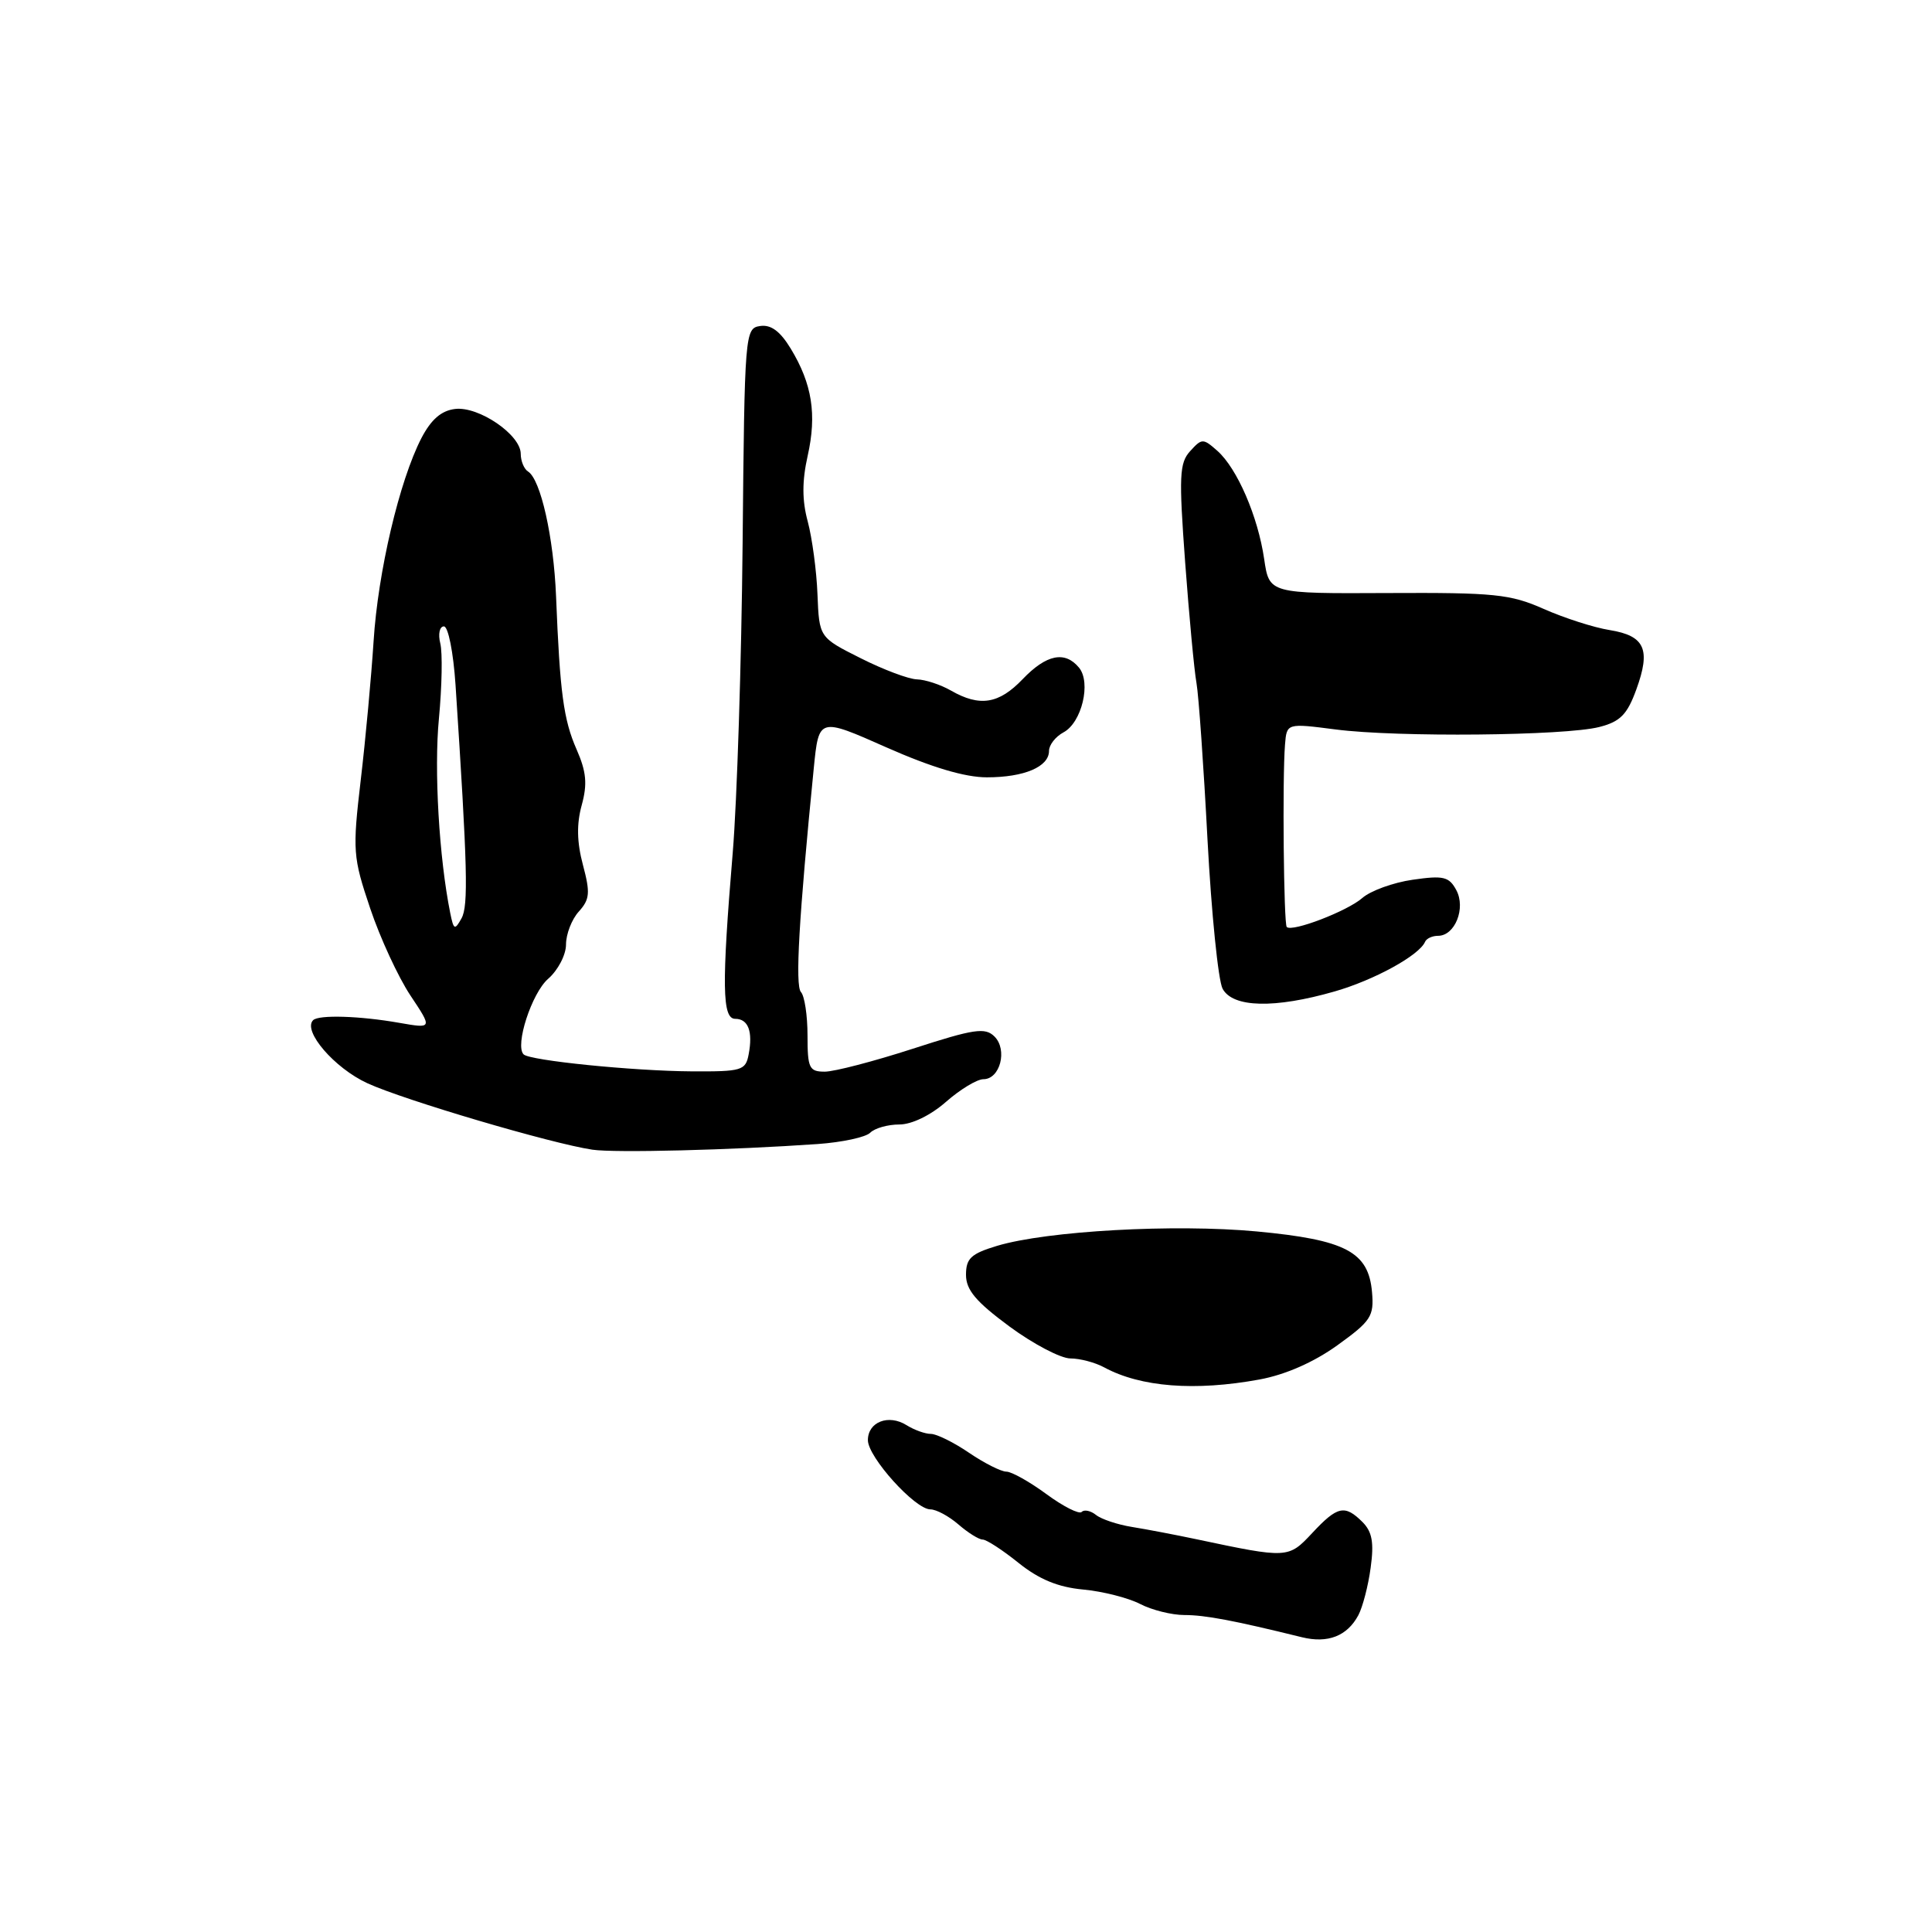 <?xml version="1.0" encoding="UTF-8" standalone="no"?>
<!DOCTYPE svg PUBLIC "-//W3C//DTD SVG 1.1//EN" "http://www.w3.org/Graphics/SVG/1.1/DTD/svg11.dtd" >
<svg xmlns="http://www.w3.org/2000/svg" xmlns:xlink="http://www.w3.org/1999/xlink" version="1.1" viewBox="0 0 256 256">
 <g >
 <path fill="currentColor"
d=" M 179.99 214.02 C 180.56 212.95 181.30 210.12 181.62 207.72 C 182.08 204.40 181.82 202.97 180.54 201.68 C 178.19 199.34 177.22 199.55 173.88 203.13 C 170.71 206.52 170.64 206.52 158.50 203.95 C 155.75 203.37 151.93 202.64 150.00 202.33 C 148.07 202.02 145.93 201.30 145.23 200.74 C 144.53 200.18 143.67 199.99 143.33 200.34 C 142.99 200.68 140.89 199.62 138.66 197.98 C 136.43 196.34 134.04 195.00 133.35 195.00 C 132.66 195.00 130.43 193.88 128.40 192.50 C 126.38 191.12 124.10 190.00 123.35 190.00 C 122.59 190.00 121.14 189.48 120.12 188.84 C 117.73 187.35 115.00 188.41 115.00 190.83 C 115.00 193.07 121.25 200.00 123.28 200.00 C 124.06 200.00 125.73 200.90 127.00 202.00 C 128.27 203.10 129.71 204.00 130.21 204.00 C 130.71 204.00 132.85 205.39 134.96 207.09 C 137.68 209.27 140.19 210.31 143.51 210.62 C 146.10 210.86 149.49 211.72 151.06 212.53 C 152.62 213.34 155.27 214.00 156.94 214.00 C 159.67 214.00 163.45 214.71 172.50 216.94 C 175.95 217.79 178.51 216.79 179.99 214.02 Z  M 166.89 182.79 C 170.31 182.16 174.07 180.51 177.19 178.27 C 181.66 175.05 182.08 174.42 181.80 171.22 C 181.34 165.87 178.32 164.28 166.50 163.17 C 155.64 162.16 138.76 163.09 132.12 165.08 C 128.67 166.12 128.00 166.74 128.00 168.92 C 128.00 170.92 129.31 172.48 133.75 175.76 C 136.91 178.09 140.54 179.99 141.82 180.00 C 143.09 180.00 145.11 180.53 146.32 181.19 C 151.14 183.80 158.34 184.36 166.89 182.79 Z  M 108.36 151.59 C 111.59 151.36 114.71 150.69 115.31 150.09 C 115.91 149.49 117.64 149.00 119.17 149.00 C 120.81 149.00 123.31 147.79 125.35 146.00 C 127.23 144.35 129.46 143.00 130.31 143.00 C 132.52 143.00 133.53 139.10 131.78 137.35 C 130.54 136.11 129.10 136.32 120.96 138.96 C 115.80 140.63 110.55 142.00 109.29 142.00 C 107.22 142.00 107.00 141.54 107.00 137.20 C 107.00 134.56 106.61 131.97 106.13 131.45 C 105.34 130.59 105.86 121.61 107.83 101.78 C 108.50 95.06 108.50 95.06 117.45 99.03 C 123.44 101.68 127.85 103.00 130.77 103.00 C 135.72 103.00 139.00 101.60 139.00 99.50 C 139.00 98.71 139.86 97.61 140.92 97.04 C 143.34 95.75 144.61 90.44 142.97 88.46 C 141.10 86.21 138.65 86.71 135.50 90.00 C 132.35 93.29 129.82 93.69 126.00 91.50 C 124.62 90.71 122.60 90.05 121.50 90.02 C 120.40 89.99 117.04 88.73 114.03 87.21 C 108.55 84.46 108.55 84.46 108.32 78.76 C 108.20 75.62 107.61 71.28 107.03 69.10 C 106.27 66.30 106.27 63.75 107.02 60.40 C 108.25 54.92 107.61 50.86 104.78 46.20 C 103.38 43.89 102.15 42.98 100.72 43.20 C 98.71 43.49 98.66 44.13 98.40 72.00 C 98.25 87.68 97.66 106.12 97.09 113.00 C 95.62 130.60 95.69 135.00 97.42 135.00 C 99.15 135.00 99.78 136.68 99.20 139.71 C 98.80 141.85 98.29 142.00 91.63 141.96 C 83.88 141.91 70.19 140.53 69.38 139.71 C 68.20 138.53 70.46 131.59 72.63 129.70 C 73.94 128.56 75.00 126.52 75.00 125.15 C 75.00 123.78 75.76 121.81 76.70 120.78 C 78.15 119.17 78.23 118.31 77.24 114.60 C 76.44 111.60 76.39 109.19 77.08 106.69 C 77.85 103.88 77.70 102.27 76.40 99.30 C 74.67 95.37 74.19 91.78 73.68 79.00 C 73.36 71.18 71.64 63.52 69.97 62.48 C 69.44 62.15 69.00 61.09 69.00 60.13 C 69.00 57.61 63.44 53.81 60.30 54.19 C 58.47 54.41 57.13 55.58 55.84 58.05 C 52.92 63.71 50.08 75.78 49.50 85.00 C 49.20 89.67 48.44 97.94 47.80 103.36 C 46.70 112.75 46.76 113.56 49.05 120.36 C 50.37 124.29 52.77 129.48 54.38 131.90 C 57.31 136.30 57.31 136.30 52.90 135.53 C 47.69 134.61 42.23 134.44 41.49 135.18 C 40.07 136.60 44.31 141.53 48.69 143.54 C 53.58 145.78 73.04 151.53 78.50 152.34 C 81.46 152.78 96.94 152.39 108.36 151.59 Z  M 176.85 131.37 C 182.13 129.85 188.07 126.58 188.83 124.79 C 189.02 124.35 189.79 124.00 190.55 124.00 C 192.79 124.00 194.25 120.34 192.97 117.95 C 192.01 116.16 191.27 115.98 187.19 116.57 C 184.61 116.94 181.60 118.03 180.50 119.00 C 178.52 120.73 171.21 123.54 170.50 122.83 C 170.10 122.43 169.91 103.12 170.27 98.66 C 170.50 95.82 170.50 95.82 177.00 96.66 C 185.14 97.71 207.36 97.50 211.92 96.33 C 214.69 95.62 215.61 94.69 216.82 91.36 C 218.76 86.04 217.96 84.25 213.30 83.49 C 211.21 83.16 207.27 81.89 204.56 80.69 C 200.12 78.72 198.00 78.51 183.89 78.58 C 168.18 78.66 168.18 78.66 167.51 74.08 C 166.68 68.41 163.93 62.07 161.31 59.74 C 159.41 58.06 159.25 58.07 157.70 59.78 C 156.27 61.35 156.20 63.10 157.04 74.53 C 157.57 81.67 158.24 88.85 158.54 90.50 C 158.83 92.15 159.49 101.49 160.00 111.26 C 160.52 121.02 161.42 129.91 162.00 131.01 C 163.35 133.53 168.89 133.66 176.85 131.37 Z  M 59.66 120.99 C 58.18 113.66 57.50 102.00 58.16 95.21 C 58.56 90.97 58.65 86.49 58.34 85.25 C 58.03 84.01 58.25 83.00 58.82 83.00 C 59.39 83.00 60.07 86.42 60.36 90.75 C 61.95 114.95 62.08 120.03 61.15 121.69 C 60.26 123.29 60.11 123.22 59.66 120.99 Z "/>
</g>
</svg>